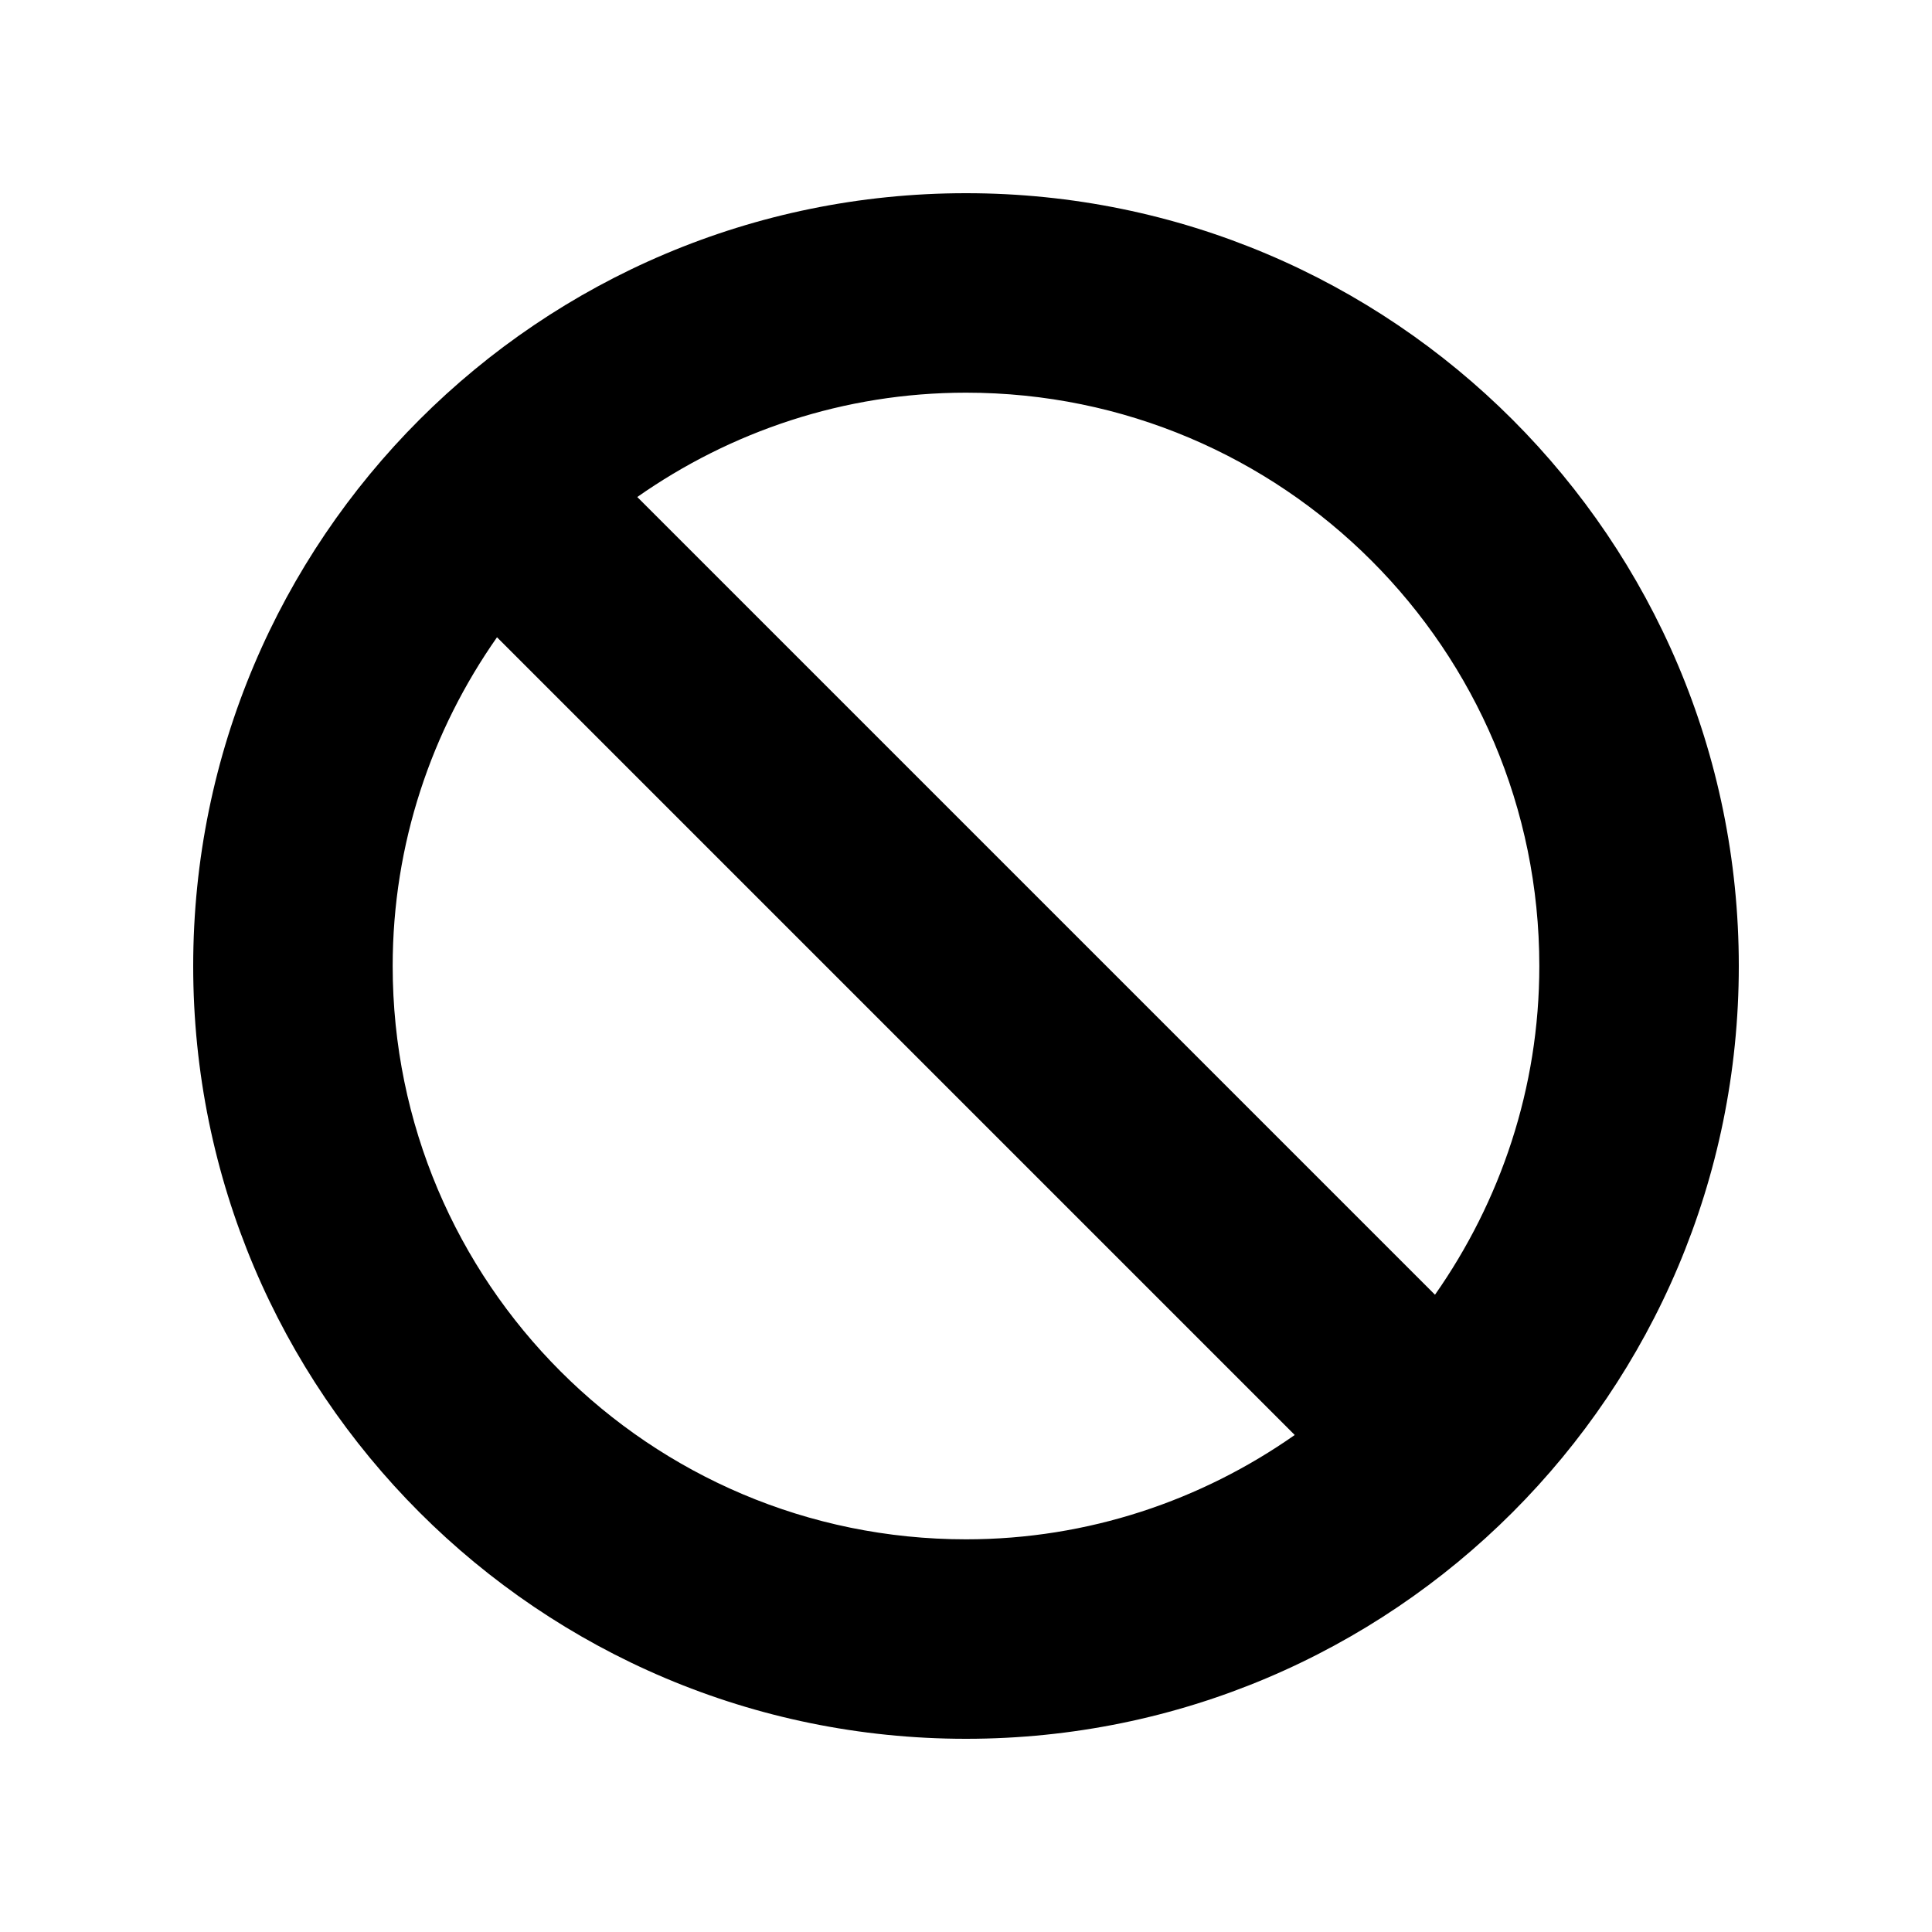 <?xml version="1.0" encoding="UTF-8"?>
<svg version="1.1" xmlns="http://www.w3.org/2000/svg" xmlns:xlink="http://www.w3.org/1999/xlink" viewBox="0 0 20 20">
<path d="M10,2 C5.582,2 2,5.582 2,10 C2,14.418 5.582,18 10,18 C14.418,18 18,14.418 18,10 C18,5.582 14.418,2 10,2 z M10,4.065 C13.278,4.065 15.935,6.722 15.935,10 C15.935,11.267 15.531,12.439 14.855,13.403 L6.597,5.145 C7.561,4.469 8.733,4.065 10,4.065 z M5.145,6.597 L13.403,14.855 C12.439,15.531 11.267,15.935 10,15.935 C6.722,15.935 4.065,13.278 4.065,10 C4.065,8.733 4.469,7.561 5.145,6.597 z" fill="currentColor"/>
</svg>
